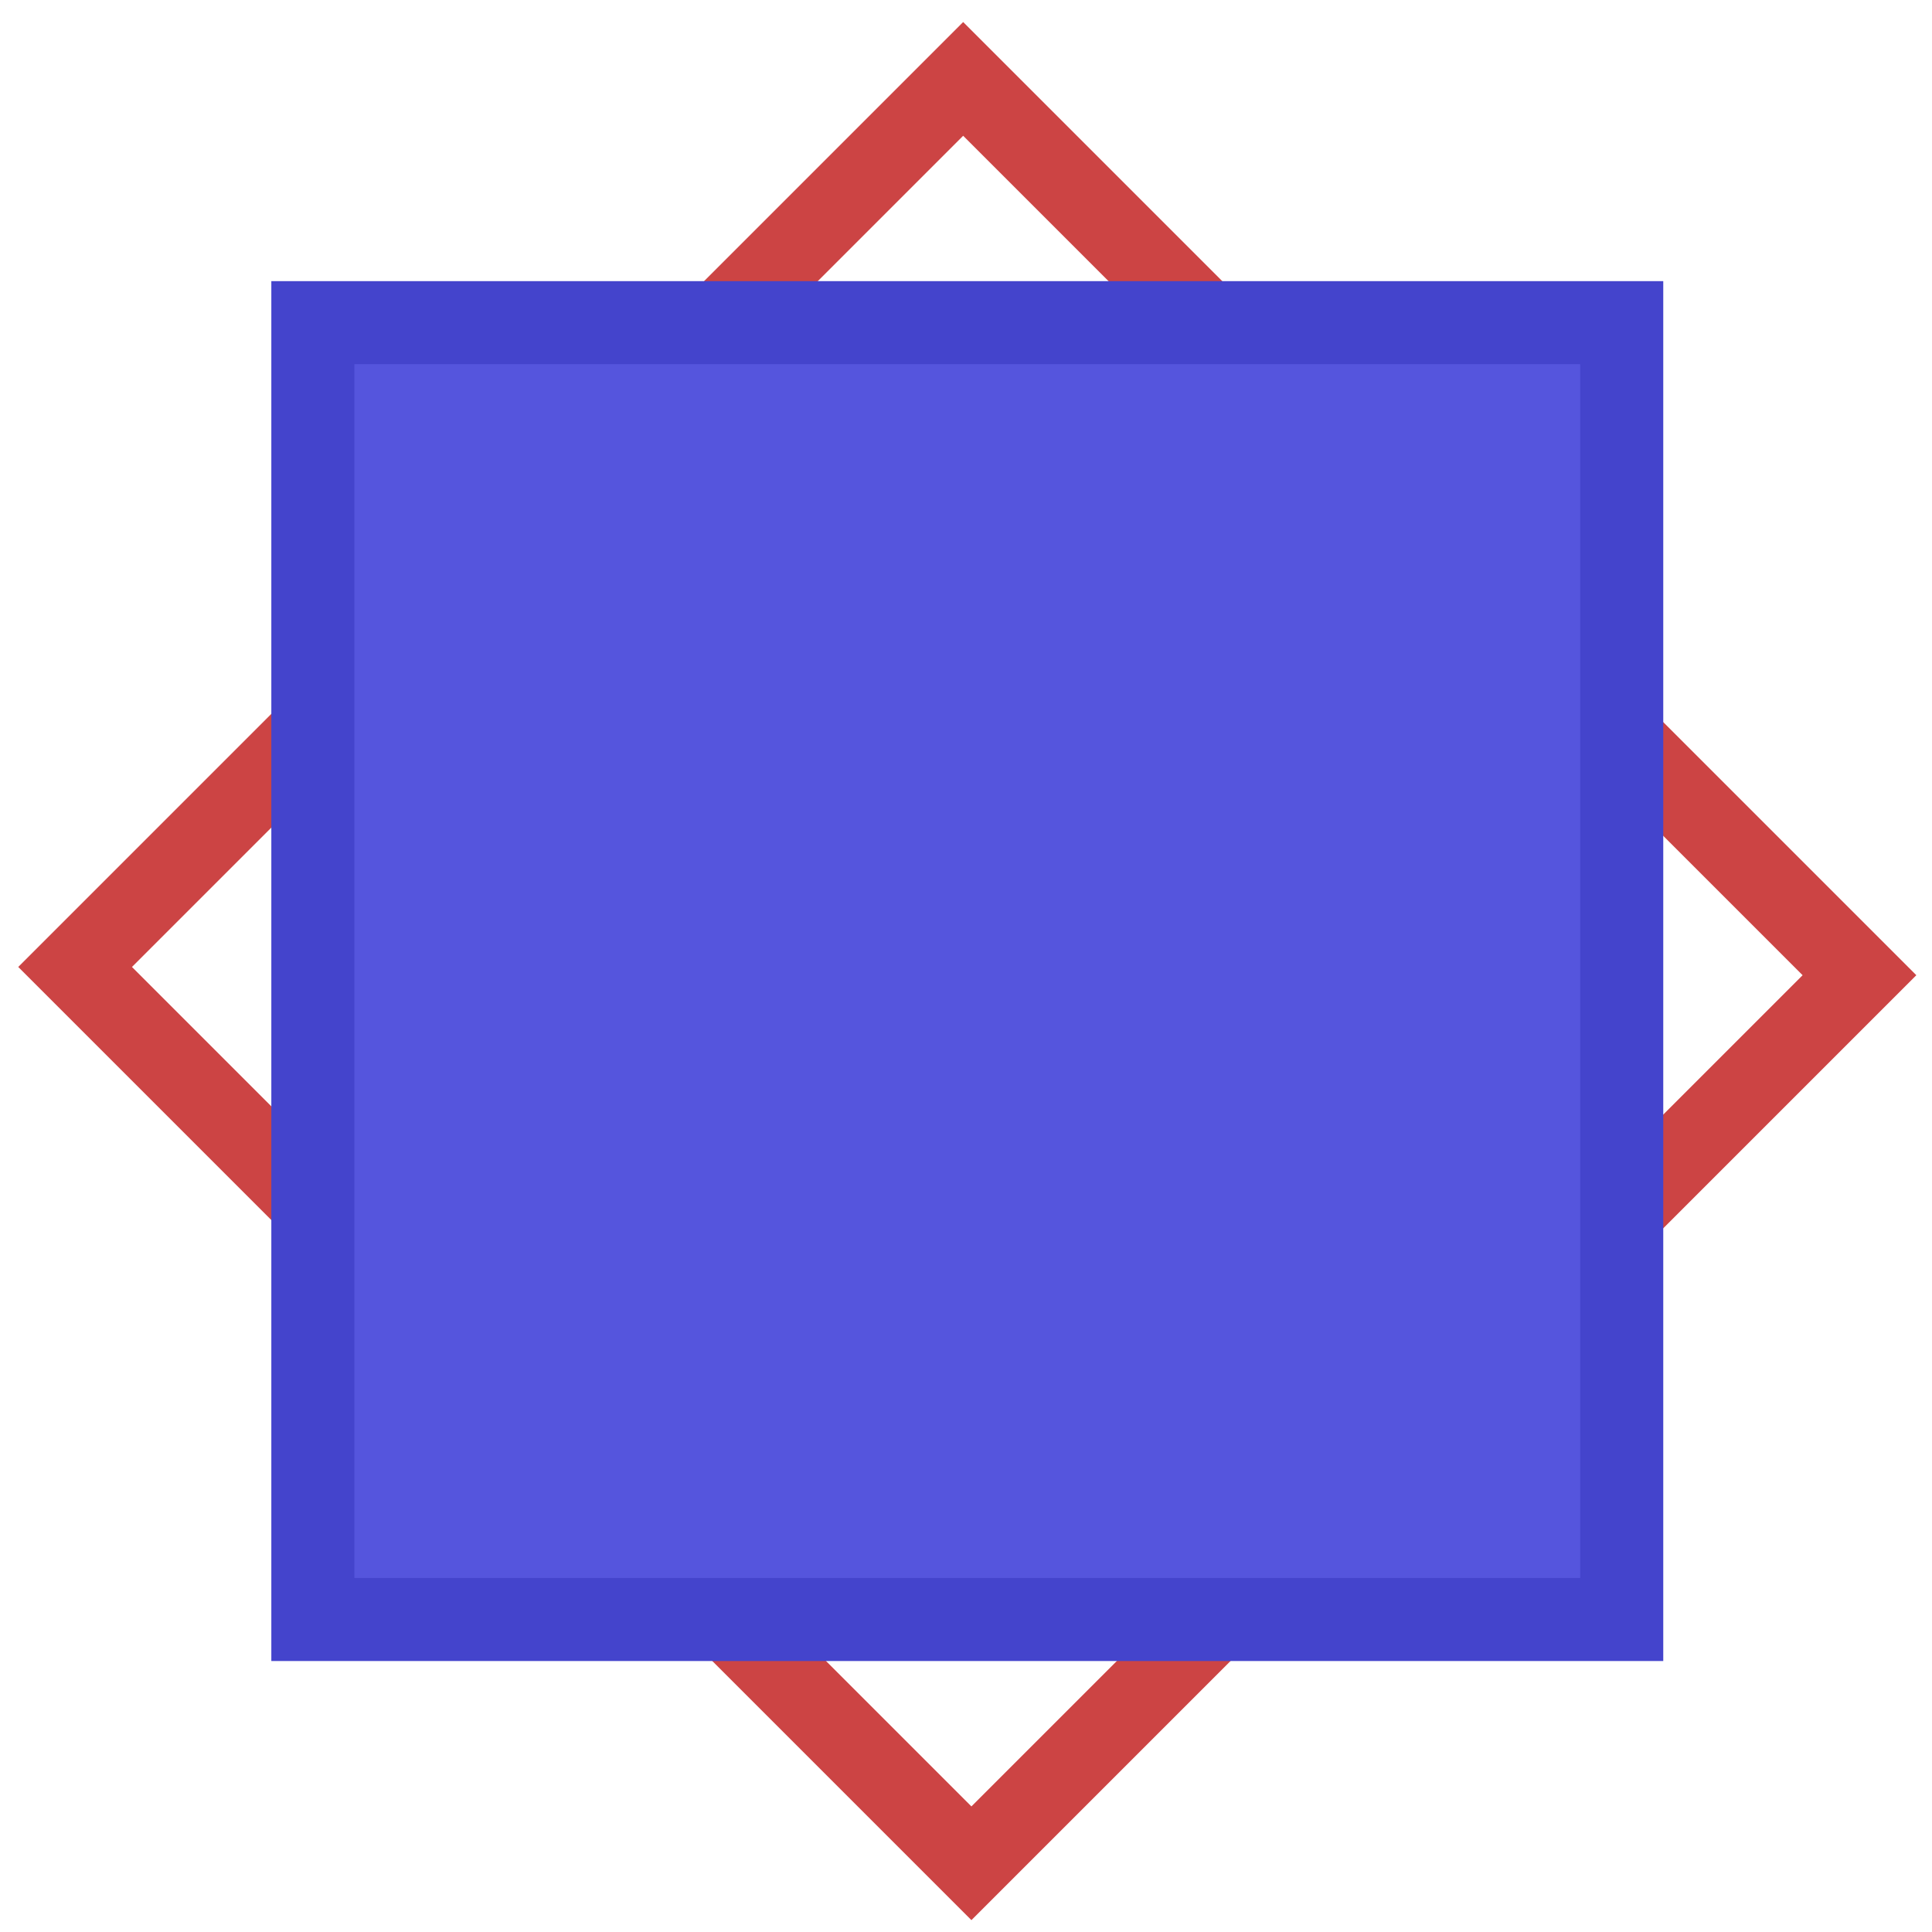 <?xml version="1.0" encoding="UTF-8" standalone="no"?>
<svg
   xmlns:dc="http://purl.org/dc/elements/1.1/"
   xmlns:cc="http://creativecommons.org/ns#"
   xmlns:rdf="http://www.w3.org/1999/02/22-rdf-syntax-ns#"
   xmlns:svg="http://www.w3.org/2000/svg"
   xmlns="http://www.w3.org/2000/svg"
   xmlns:sodipodi="http://sodipodi.sourceforge.net/DTD/sodipodi-0.dtd"
   xmlns:inkscape="http://www.inkscape.org/namespaces/inkscape"
   width="500"
   height="500"
   viewBox="0 0 132.292 132.292"
   version="1.1"
   id="svg8"
   inkscape:version="1.0.2-2 (e86c870879, 2021-01-15)"
   sodipodi:docname="logo.svg">
  <defs
     id="defs2" />
  <sodipodi:namedview
     id="base"
     pagecolor="#ffffff"
     bordercolor="#666666"
     borderopacity="1.0"
     inkscape:pageopacity="0.0"
     inkscape:pageshadow="2"
     inkscape:zoom="1.3787355"
     inkscape:cx="81.876078"
     inkscape:cy="282.51807"
     inkscape:document-units="mm"
     inkscape:current-layer="layer1"
     inkscape:document-rotation="0"
     showgrid="false"
     units="px"
     inkscape:window-width="1920"
     inkscape:window-height="1017"
     inkscape:window-x="-8"
     inkscape:window-y="-8"
     inkscape:window-maximized="1" />
  <g
     inkscape:label="Warstwa 1"
     inkscape:groupmode="layer"
     id="layer1"
     style="display:inline">
    <g
       id="g872"
       transform="translate(0,1.535)"
       style="display:inline">
      <rect
         style="display:inline;fill:#5555dd;fill-opacity:0;stroke:#cc4444;stroke-width:5.506;stroke-linecap:square;stroke-linejoin:miter;stroke-miterlimit:4;stroke-dasharray:none;stroke-opacity:1"
         id="rect848"
         width="86.796"
         height="85.997"
         x="49.37"
         y="-43.9"
         ry="0"
         transform="rotate(45)" />
      <rect
         style="display:inline;fill:#5555dd;fill-opacity:1;stroke:#4444cc;stroke-width:5.686;stroke-linecap:square;stroke-linejoin:miter;stroke-miterlimit:4;stroke-dasharray:none;stroke-opacity:1"
         id="rect848-5"
         width="89.625"
         height="88.8"
         x="21.422"
         y="20.559"
         ry="0" />
    </g>
  </g>
</svg>
